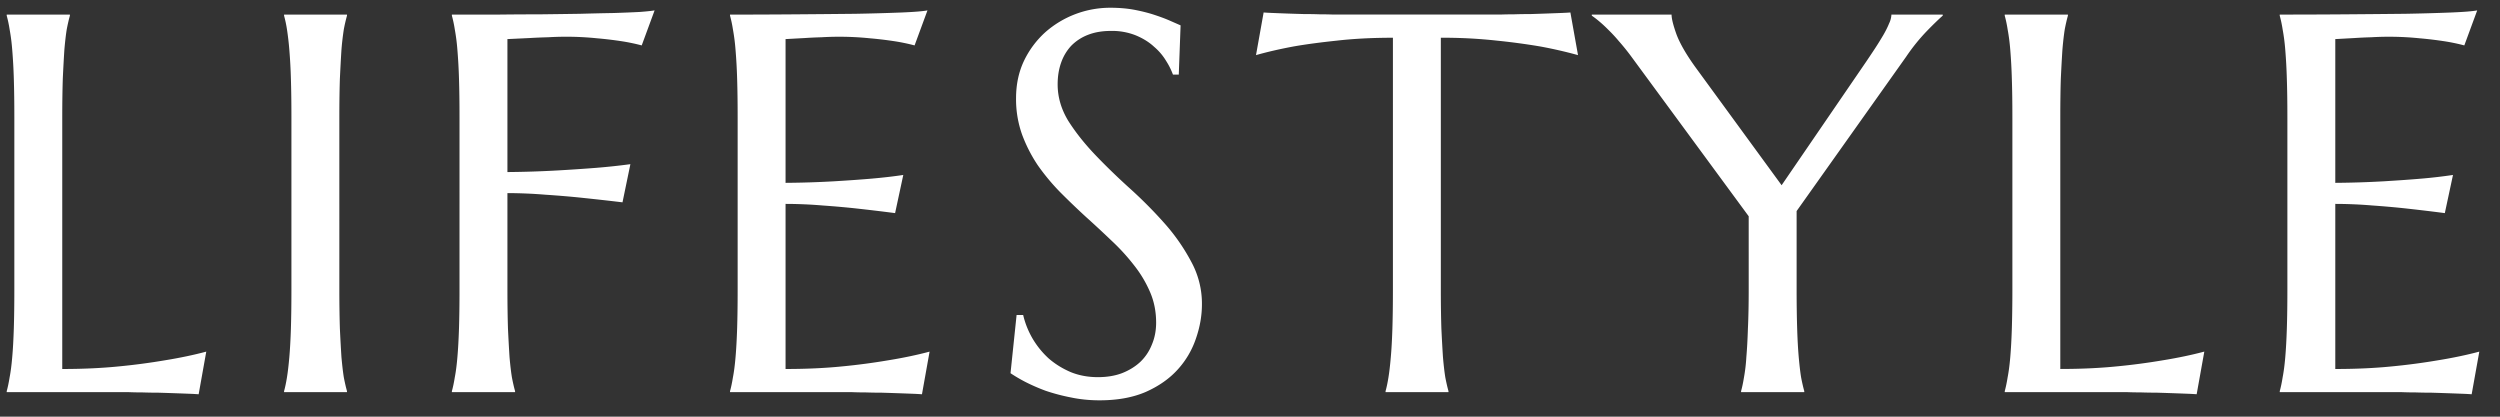 <svg width="102" height="17" viewBox="0 0 102 17" fill="none" xmlns="http://www.w3.org/2000/svg"><rect x="0" y="0" width="102" height="17" fill="#333333" stroke="none"/><path d="M2.54 15.055c.845 0 1.622-.036 2.331-.108A25.968 25.968 0 006.73 14.7c.616-.1 1.178-.218 1.686-.354l-.311 1.74a10.24 10.24 0 00-.387-.021 144.344 144.344 0 00-1.246-.043c-.23 0-.448-.004-.655-.011-.208 0-.394-.004-.559-.011H.274v-.043c.043-.15.082-.337.118-.559.043-.222.079-.497.107-.827.03-.33.05-.72.065-1.17.014-.459.021-.992.021-1.601V4.807c0-.61-.007-1.139-.021-1.59a21.753 21.753 0 00-.065-1.182 8.19 8.19 0 00-.107-.838A4.942 4.942 0 00.274.64V.596h2.578v.043c-.043.15-.086.336-.129.558-.036.222-.068.502-.097.838-.021.33-.043.723-.064 1.182-.014.451-.022.98-.022 1.59v10.248zm9.05.902c.043-.15.082-.337.118-.559.036-.222.068-.497.097-.827.028-.33.05-.72.064-1.17.014-.459.021-.992.021-1.601V4.807c0-.61-.007-1.139-.021-1.59a21.781 21.781 0 00-.064-1.182 11.63 11.63 0 00-.097-.838A4.933 4.933 0 0011.59.64V.596h2.567v.043a6.79 6.79 0 00-.129.558 11.63 11.63 0 00-.097.838c-.021.33-.042.723-.064 1.182-.014.451-.022.98-.022 1.59V11.8c0 .608.008 1.142.022 1.6.021.452.043.842.064 1.171.03.33.061.605.097.827.043.222.086.409.129.559V16H11.59v-.043zm9.113-4.157c0 .608.008 1.142.022 1.6.021.452.043.842.064 1.171.029.33.061.605.097.827.043.222.086.409.129.559V16h-2.578v-.043c.043-.15.082-.337.118-.559.043-.222.079-.497.107-.827.029-.33.05-.72.065-1.17.014-.459.021-.992.021-1.601V4.807c0-.61-.007-1.139-.021-1.59a21.873 21.873 0 00-.065-1.182 8.169 8.169 0 00-.107-.838 4.933 4.933 0 00-.118-.558V.596h1.804c.61-.007 1.2-.011 1.773-.011.573-.007 1.117-.014 1.633-.022.515-.014.98-.025 1.396-.032.416-.014.766-.028 1.053-.043.286-.021.49-.043.612-.064l-.526 1.429a7.887 7.887 0 00-.827-.172 15.644 15.644 0 00-1-.119 12.31 12.31 0 00-1.987-.042c-.258.007-.512.017-.762.032l-.903.043V7.02a42.247 42.247 0 002.03-.065 72.62 72.62 0 001.59-.107 26.25 26.25 0 001.397-.15l-.322 1.557c-.538-.065-1.082-.125-1.633-.183-.473-.05-.981-.093-1.526-.129a19.576 19.576 0 00-1.536-.064v3.92zM29.785.596c.895 0 1.783-.004 2.664-.011.888-.007 1.7-.014 2.438-.022a89.291 89.291 0 001.89-.053c.524-.022.878-.05 1.064-.086l-.526 1.429a7.887 7.887 0 00-.827-.172 15.644 15.644 0 00-1-.119 12.31 12.31 0 00-1.965-.042c-.236.007-.466.017-.688.032l-.784.043V7.46a39.952 39.952 0 001.998-.064c.595-.036 1.1-.072 1.515-.108.487-.043.917-.093 1.29-.15l-.334 1.557a80.12 80.12 0 00-1.515-.182c-.444-.05-.927-.093-1.45-.13a18.38 18.38 0 00-1.504-.064v6.736c.845 0 1.622-.036 2.331-.108a25.963 25.963 0 001.859-.247c.616-.1 1.178-.218 1.686-.354l-.311 1.74a10.232 10.232 0 00-.387-.021 144.566 144.566 0 00-1.246-.043c-.23 0-.448-.004-.655-.011-.208 0-.394-.004-.559-.011h-4.984v-.043c.043-.15.082-.337.118-.559.043-.222.079-.497.107-.827.029-.33.05-.72.065-1.17.014-.459.021-.992.021-1.601V4.807c0-.61-.007-1.139-.021-1.59a21.669 21.669 0 00-.065-1.182 8.169 8.169 0 00-.107-.838 4.957 4.957 0 00-.118-.558V.596zm18.309 2.449h-.237a2.888 2.888 0 00-.279-.559 2.316 2.316 0 00-.494-.58c-.2-.186-.448-.34-.741-.462a2.599 2.599 0 00-1.02-.182c-.352 0-.663.053-.935.16a1.916 1.916 0 00-.688.452 1.95 1.95 0 00-.408.688c-.093.264-.14.558-.14.88 0 .516.144 1.01.43 1.483.294.465.659.927 1.096 1.386.437.458.91.916 1.418 1.375.508.458.98.934 1.418 1.428a7.924 7.924 0 011.085 1.558 3.57 3.57 0 01.44 1.74c0 .466-.082.935-.247 1.407a3.56 3.56 0 01-.741 1.257c-.337.373-.77.677-1.3.913-.53.23-1.16.344-1.89.344-.409 0-.8-.04-1.171-.118a7.836 7.836 0 01-1.021-.269 7.728 7.728 0 01-.838-.365 6.439 6.439 0 01-.602-.354l.248-2.375h.268c.079.337.208.66.387.967.179.301.397.57.655.806.265.23.566.415.903.559.336.136.705.204 1.106.204.365 0 .691-.054.977-.161.294-.115.545-.269.752-.462.208-.2.366-.437.473-.71.115-.271.172-.569.172-.89 0-.452-.082-.867-.247-1.247a4.778 4.778 0 00-.655-1.096 8.418 8.418 0 00-.913-.999 46.055 46.055 0 00-1.042-.967c-.359-.329-.71-.666-1.053-1.01a8.814 8.814 0 01-.913-1.095 5.957 5.957 0 01-.645-1.257 4.293 4.293 0 01-.247-1.482c0-.566.108-1.074.322-1.526a3.76 3.76 0 01.87-1.17A4.007 4.007 0 0145.3.316c.359 0 .688.028.99.085.3.058.568.126.805.204.243.08.455.158.633.237l.44.193-.074 2.009zM56.83 1.54c-.845 0-1.607.04-2.288.118-.68.072-1.267.15-1.761.237-.573.107-1.085.225-1.536.354l.311-1.74c.086.007.215.014.387.021a80.001 80.001 0 001.235.043c.236 0 .458.004.666.011.208 0 .39.004.548.01h6.832c.165-.006.35-.01.559-.01.207-.007.426-.01.655-.01A160.335 160.335 0 0063.685.53c.172-.007.3-.014.387-.021l.311 1.74a18 18 0 00-1.547-.354 26.879 26.879 0 00-1.761-.237 20.033 20.033 0 00-2.289-.118V11.8c0 .608.008 1.142.022 1.6.022.452.043.842.065 1.171.028.33.06.605.096.827.043.222.086.409.129.559V16h-2.567v-.043c.043-.15.082-.337.118-.559.036-.222.068-.497.096-.827.03-.33.05-.72.065-1.17.014-.459.021-.992.021-1.601V1.54zm16.472 7.068v3.19c0 .61.008 1.143.022 1.601.014.452.036.842.064 1.171.03.33.061.605.097.827.043.222.086.409.129.559V16h-2.578v-.043c.043-.15.082-.337.118-.559a6.8 6.8 0 00.097-.827c.028-.33.05-.72.064-1.17.022-.459.032-.992.032-1.601V8.824l-4.801-6.531a9.174 9.174 0 00-.495-.612 6.124 6.124 0 00-.45-.484 5.195 5.195 0 00-.387-.354 3.86 3.86 0 00-.269-.204V.596h3.255c0 .164.068.437.204.816.143.373.397.813.763 1.321l3.523 4.824 3.448-5.038c.122-.18.244-.362.366-.548.121-.186.232-.366.333-.537.1-.172.179-.33.236-.473a.924.924 0 00.097-.365h2.094v.043c-.157.136-.368.34-.633.612a7.83 7.83 0 00-.86 1.063L73.303 8.61zm10.758 6.446c.845 0 1.622-.036 2.33-.108a25.971 25.971 0 001.86-.247c.615-.1 1.177-.218 1.686-.354l-.312 1.74a10.244 10.244 0 00-.386-.021 144.566 144.566 0 00-1.246-.043c-.23 0-.448-.004-.656-.011-.208 0-.394-.004-.559-.011h-4.983v-.043c.042-.15.081-.337.117-.559.043-.222.08-.497.108-.827.028-.33.05-.72.064-1.17.014-.459.022-.992.022-1.601V4.807c0-.61-.007-1.139-.022-1.59a21.669 21.669 0 00-.064-1.182 8.169 8.169 0 00-.108-.838 4.933 4.933 0 00-.118-.558V.596h2.578v.043c-.043.15-.086.336-.129.558-.035.222-.068.502-.096.838-.022.33-.043.723-.065 1.182-.014.451-.021.98-.021 1.59v10.248zM93.013.595c.895 0 1.783-.003 2.664-.01.888-.007 1.701-.014 2.439-.022a89.126 89.126 0 001.89-.053c.523-.022.878-.05 1.064-.086l-.526 1.429a7.909 7.909 0 00-.828-.172 15.635 15.635 0 00-.999-.119 12.31 12.31 0 00-1.965-.042c-.237.007-.466.017-.688.032l-.784.043V7.46a39.952 39.952 0 001.998-.064c.594-.036 1.1-.072 1.515-.108a20.38 20.38 0 001.289-.15l-.333 1.557a80.12 80.12 0 00-1.515-.182c-.444-.05-.927-.093-1.45-.13a18.38 18.38 0 00-1.504-.064v6.736c.845 0 1.622-.036 2.33-.108a25.963 25.963 0 001.86-.247c.615-.1 1.177-.218 1.686-.354l-.312 1.74a10.302 10.302 0 00-.386-.021 143.657 143.657 0 00-1.246-.043c-.23 0-.448-.004-.656-.011-.207 0-.394-.004-.558-.011h-4.984v-.043c.042-.15.082-.337.117-.559.043-.222.08-.497.108-.827.028-.33.05-.72.064-1.17.015-.459.022-.992.022-1.601V4.807c0-.61-.007-1.139-.022-1.59a21.781 21.781 0 00-.064-1.182 8.193 8.193 0 00-.108-.838 4.935 4.935 0 00-.118-.558V.596z" fill="#fff"/></svg>